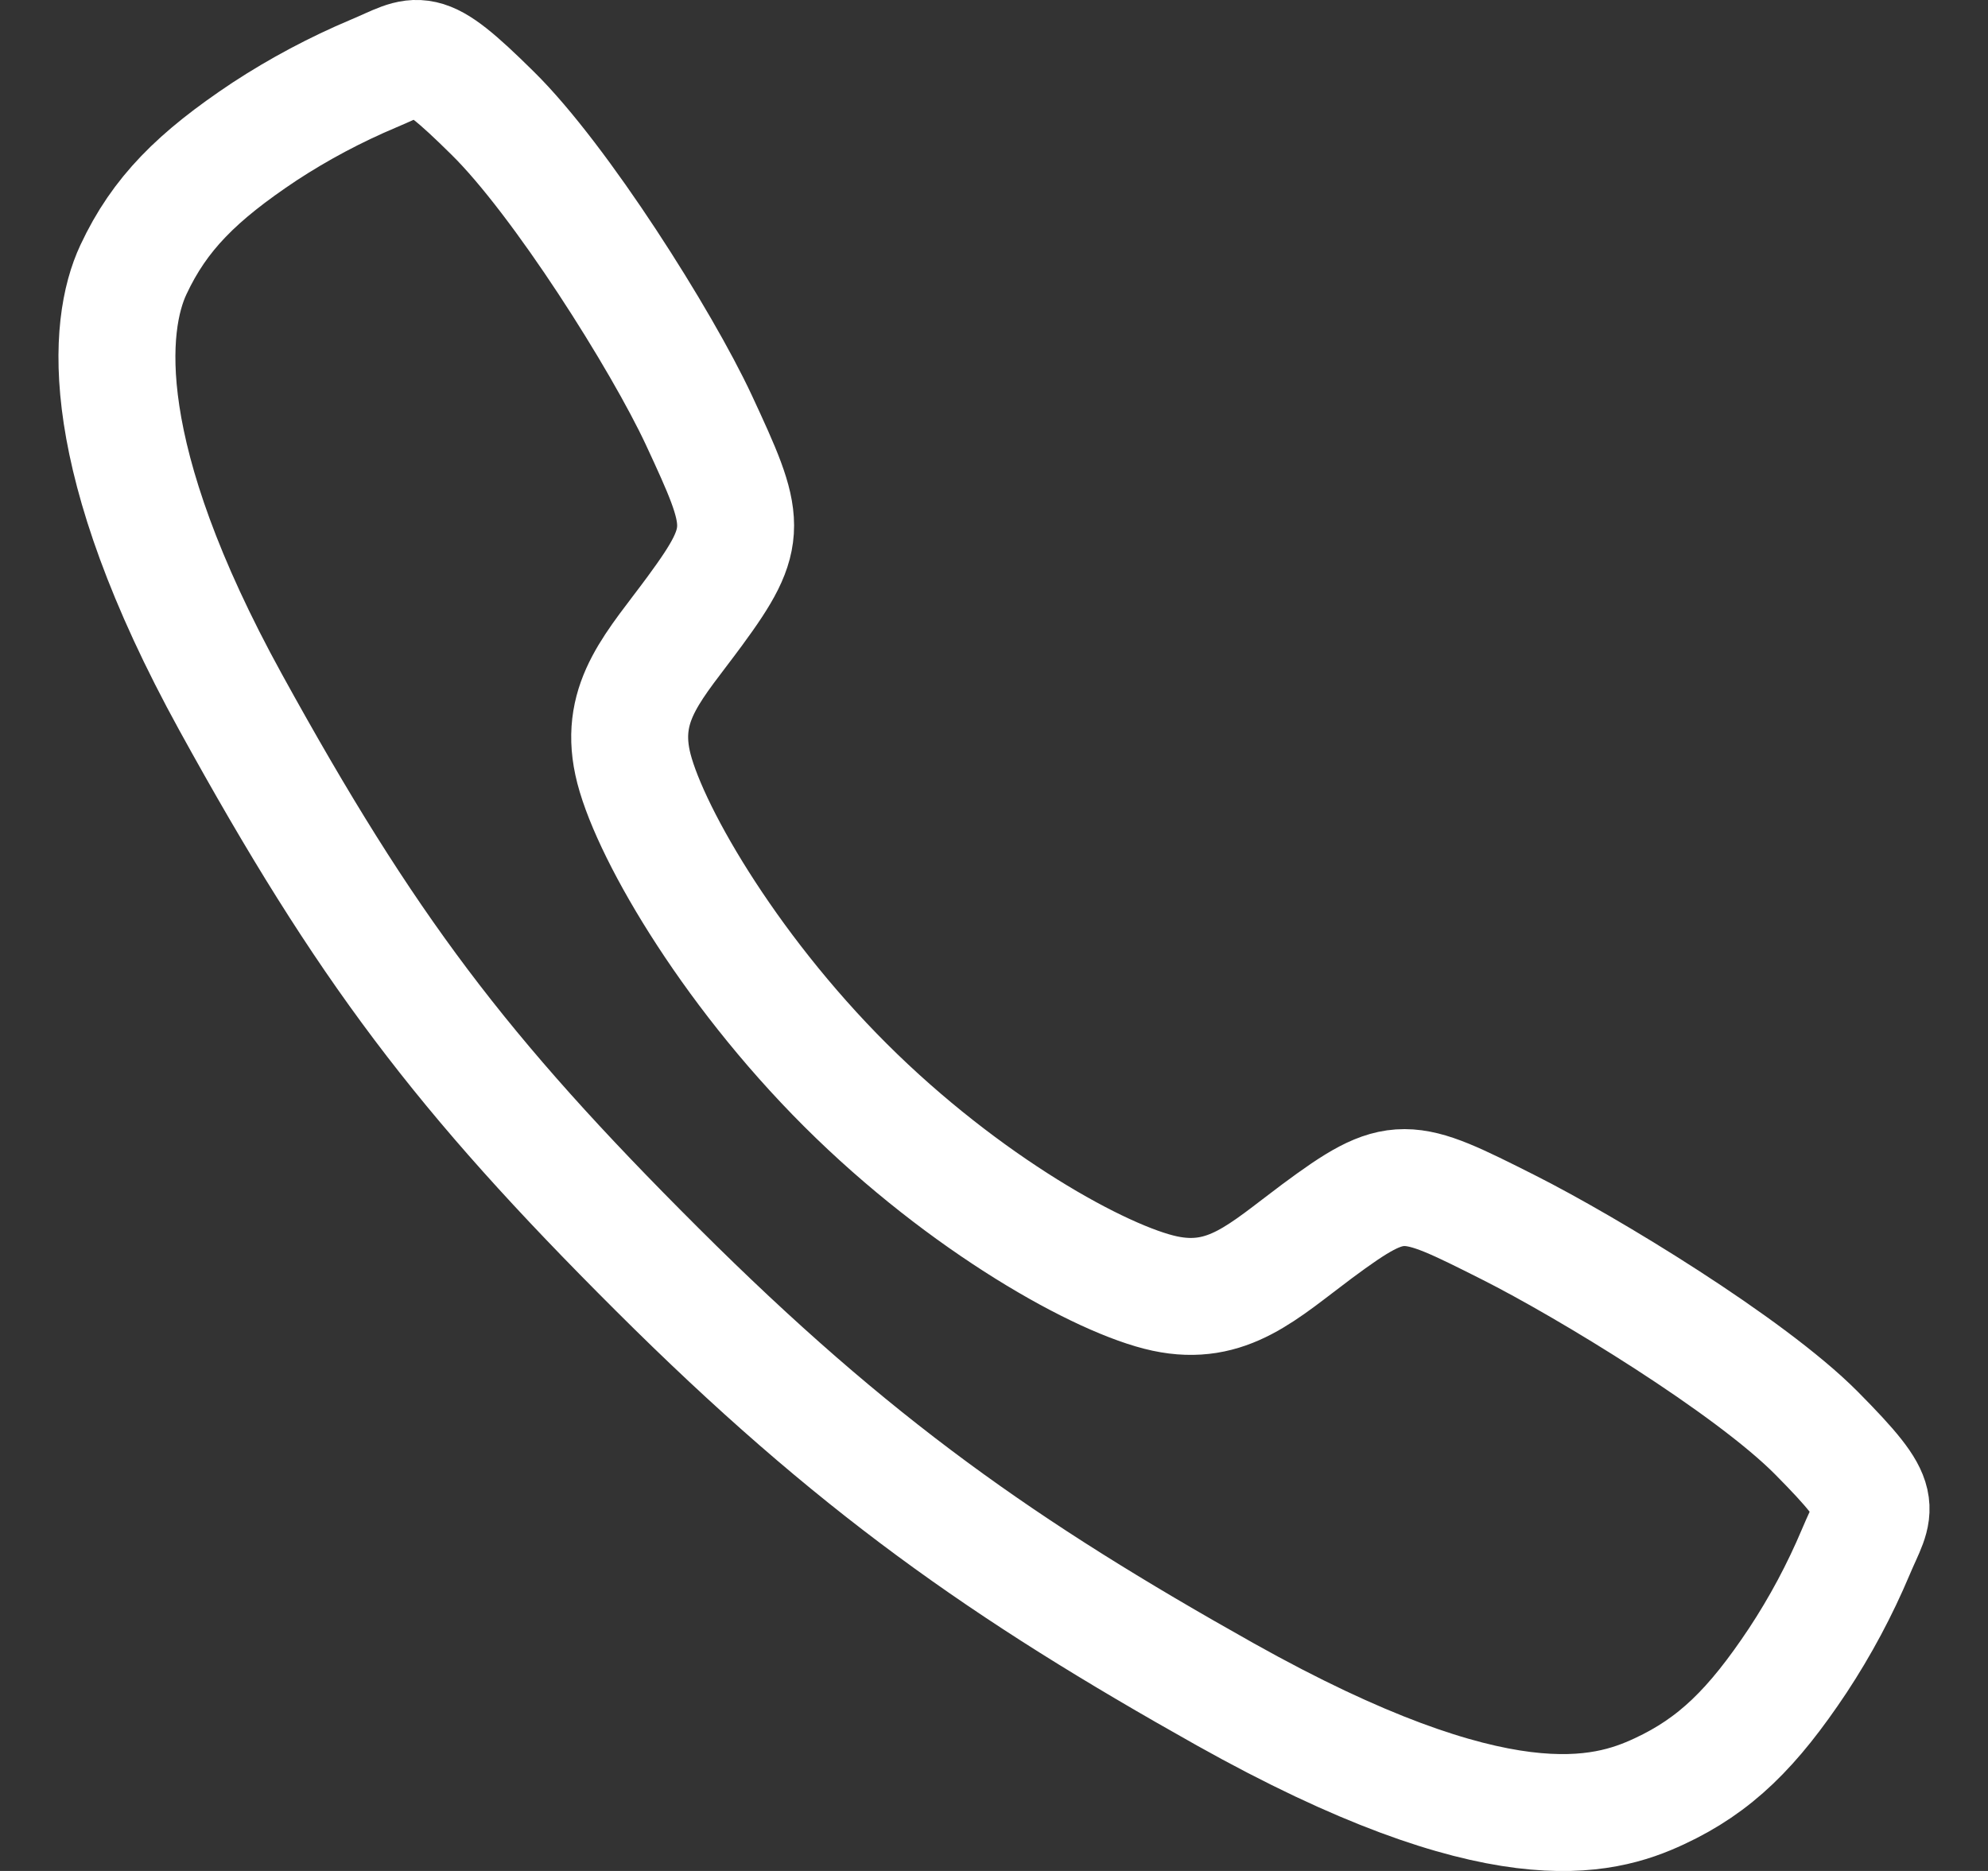<svg width="17" height="16" viewBox="0 0 17 16" fill="none" xmlns="http://www.w3.org/2000/svg">
<rect x="0" y="0" width="17" height="16" fill="#333333" stroke="none"/>
<path d="M15.532 12.254C14.959 11.677 13.572 10.835 12.899 10.496C12.023 10.055 11.951 10.019 11.262 10.53C10.803 10.872 10.498 11.177 9.96 11.062C9.422 10.947 8.254 10.301 7.231 9.281C6.208 8.261 5.524 7.059 5.409 6.523C5.294 5.988 5.604 5.686 5.942 5.225C6.419 4.576 6.383 4.468 5.976 3.592C5.658 2.91 4.791 1.536 4.212 0.967C3.593 0.355 3.593 0.463 3.194 0.629C2.869 0.766 2.557 0.932 2.262 1.125C1.685 1.509 1.365 1.827 1.141 2.306C0.917 2.784 0.817 3.906 1.973 6.007C3.129 8.107 3.941 9.182 5.62 10.856C7.299 12.531 8.591 13.431 10.478 14.49C12.813 15.798 13.709 15.543 14.189 15.319C14.669 15.096 14.989 14.778 15.373 14.201C15.567 13.907 15.733 13.596 15.87 13.271C16.037 12.873 16.145 12.873 15.532 12.254Z" stroke="#FFFFFF" stroke-miterlimit="10"/>
</svg>
